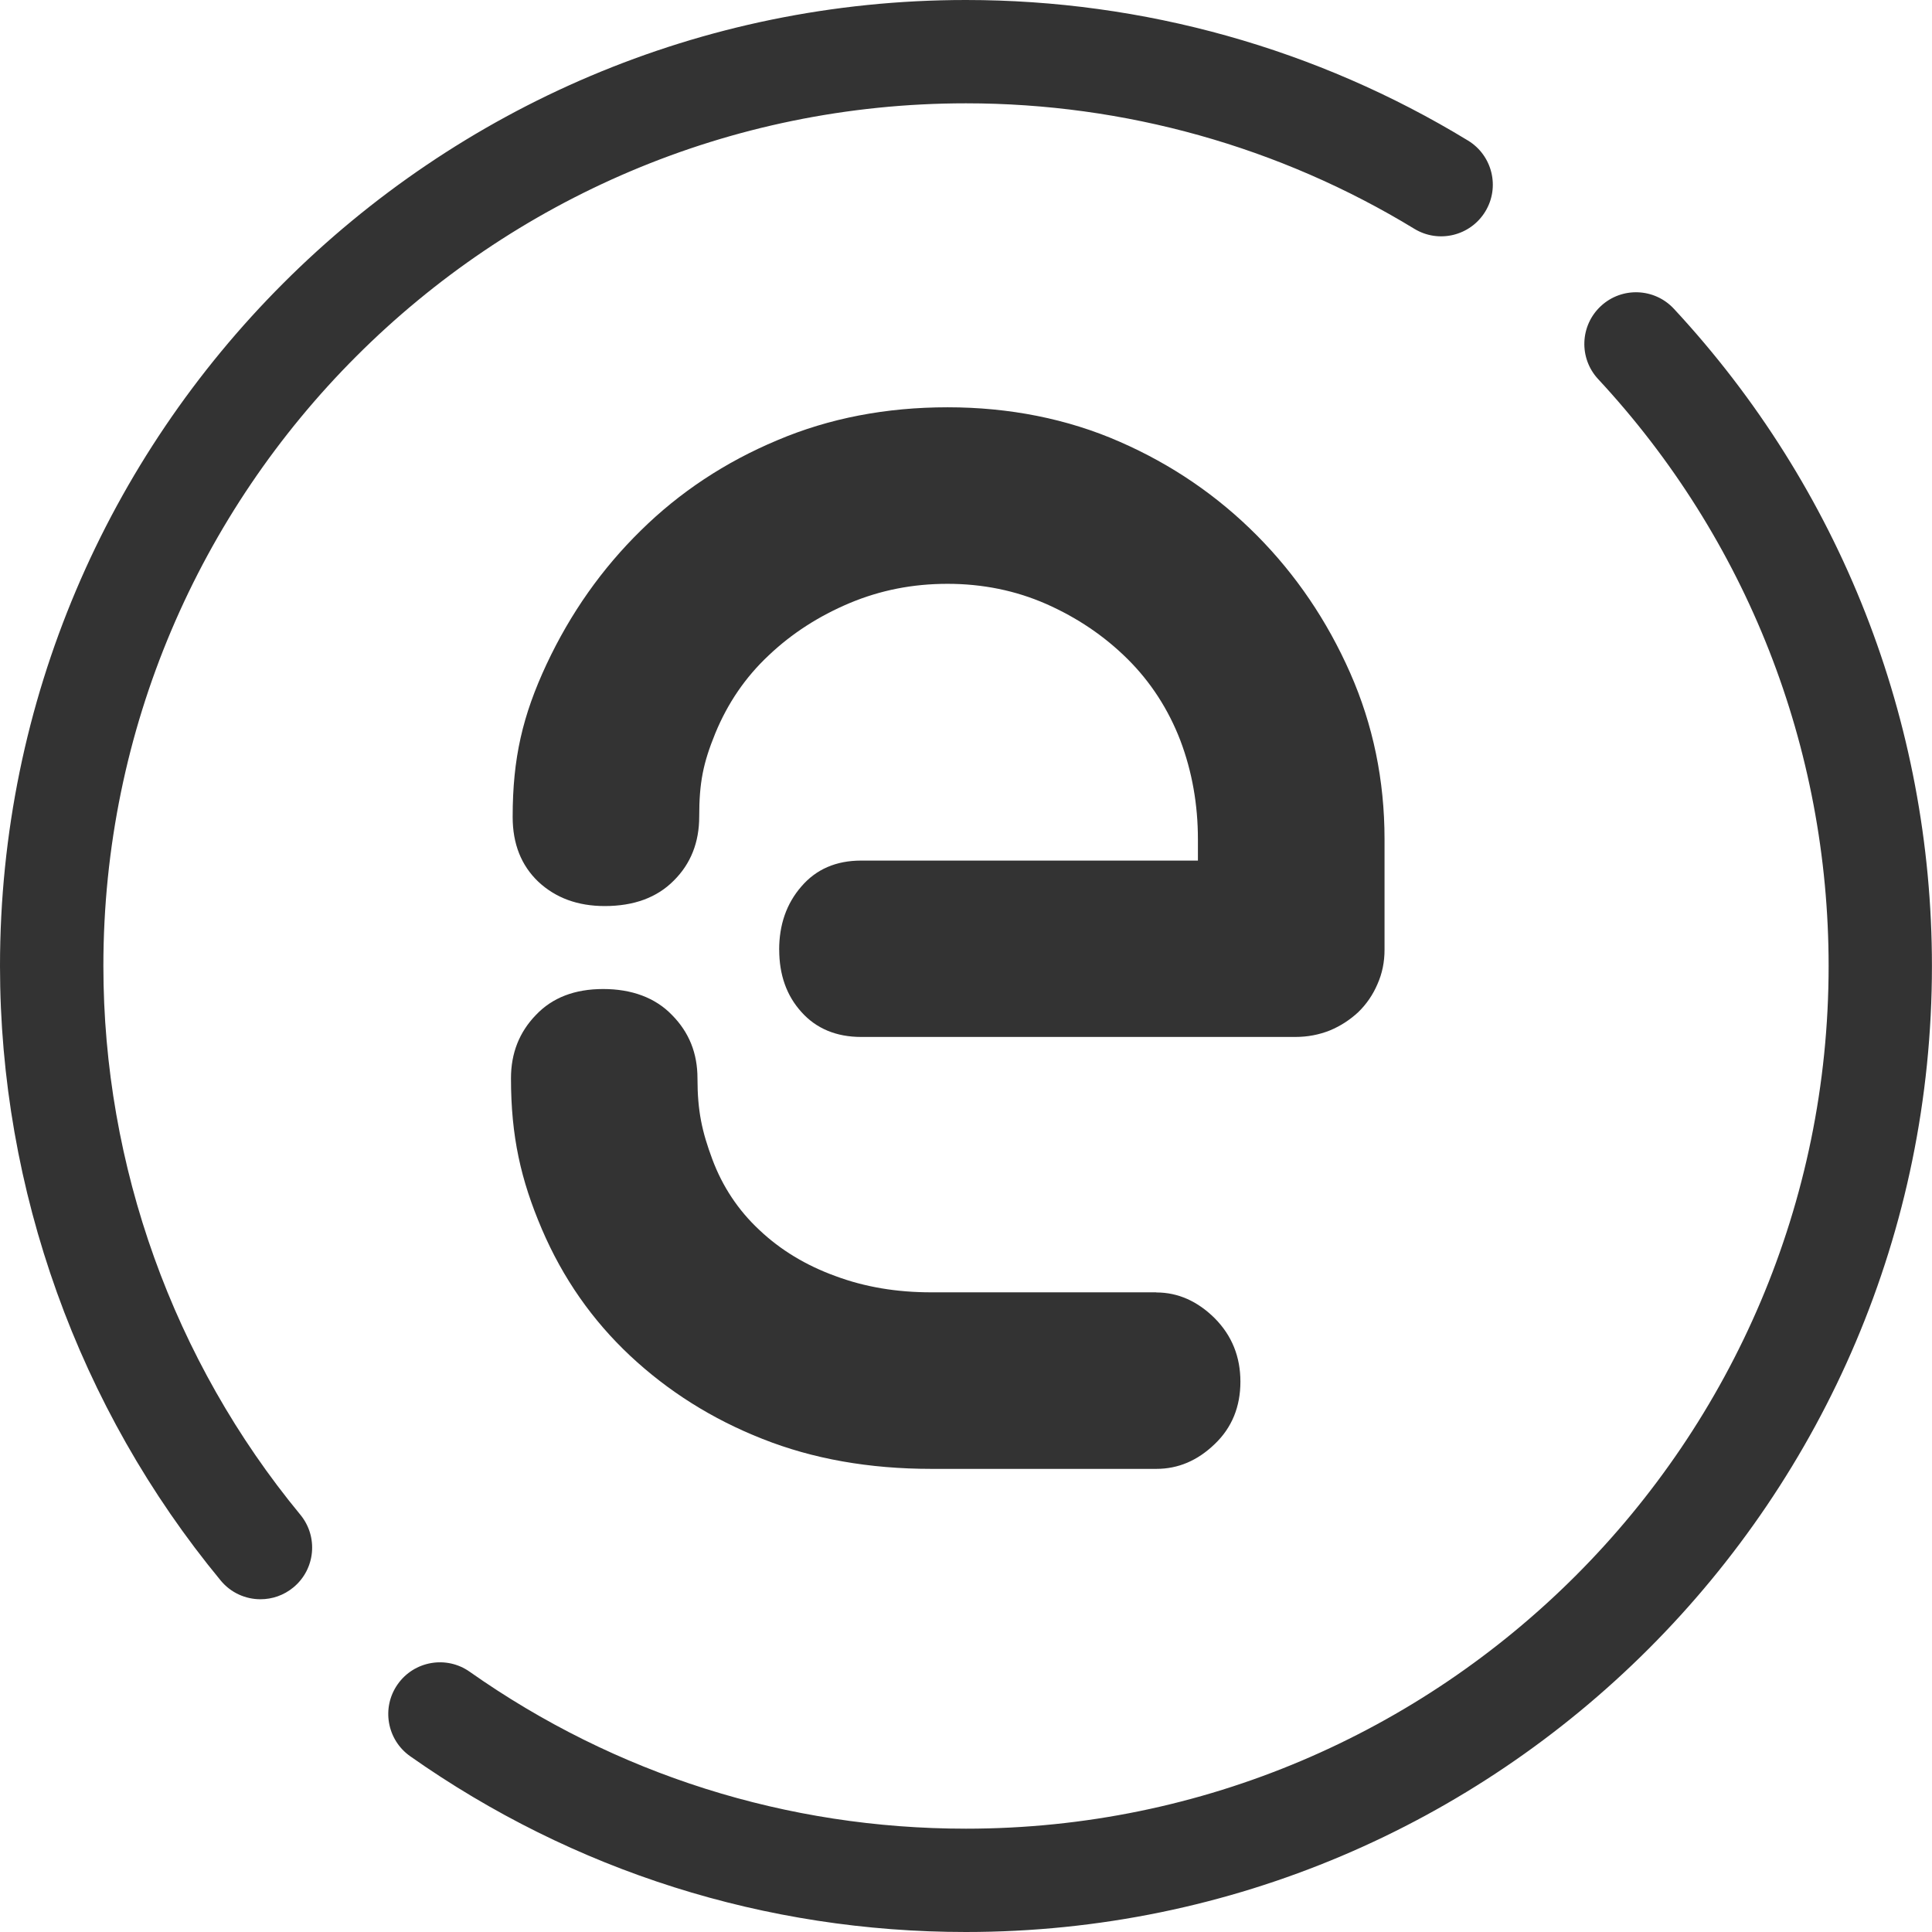 <?xml version="1.0" encoding="UTF-8"?>
<svg id="_레이어_2" data-name="레이어 2" xmlns="http://www.w3.org/2000/svg" viewBox="0 0 299.19 299.19">
  <defs>
    <style>
      .cls-1 {
        fill: #333;
      }
    </style>
  </defs>
  <g id="_레이어_1-2" data-name="레이어 1">
    <path class="cls-1" d="m179.08,200.15c3.36,0,6.38,1.36,9.04,4,2.67,2.7,3.97,5.97,3.97,9.82s-1.3,7.1-3.97,9.65c-2.67,2.58-5.68,3.85-9.04,3.85h-34.86c-9.62,0-18.34-1.54-26.14-4.64-7.8-3.07-14.63-7.39-20.49-12.87-5.88-5.51-10.43-12.03-13.68-19.62-3.25-7.62-4.78-14.34-4.78-23.36,0-3.88,1.28-7.13,3.85-9.79,2.55-2.7,6.03-4.03,10.43-4.03s8.06,1.33,10.66,4.03c2.64,2.67,3.94,5.91,3.94,9.79,0,5.13.72,8.29,2.29,12.52,1.56,4.2,4,7.91,7.3,10.98,3.27,3.1,7.22,5.48,11.77,7.13,4.58,1.71,9.51,2.52,14.84,2.52h34.86Zm-58.42-53.06c0-3.88,1.13-7.16,3.45-9.82,2.29-2.67,5.39-4,9.24-4h52.16v-3.3c0-5.36-.9-10.49-2.72-15.3-1.85-4.81-4.58-9.04-8.17-12.61-3.62-3.59-7.8-6.4-12.58-8.52-4.75-2.09-9.88-3.13-15.3-3.13s-10.4.99-15.16,2.98c-4.75,2-8.95,4.69-12.55,8.11-3.62,3.39-6.35,7.42-8.26,12.06-1.88,4.61-2.49,7.62-2.49,12.9,0,3.97-1.3,7.3-3.94,9.91-2.61,2.64-6.2,3.94-10.69,3.94-4.17,0-7.59-1.25-10.29-3.77-2.64-2.52-3.97-5.85-3.97-10.03,0-9.1,1.54-15.71,5.25-23.65,3.71-7.91,8.58-14.81,14.61-20.72,6-5.91,13.04-10.58,21.13-13.97,8.06-3.42,16.87-5.1,26.37-5.1s18.52,1.77,26.63,5.33c8.11,3.54,15.19,8.4,21.27,14.52,6.06,6.11,10.87,13.21,14.43,21.27,3.56,8.06,5.33,16.66,5.33,25.76v17.13c0,1.88-.35,3.65-1.1,5.33-.72,1.68-1.71,3.1-2.96,4.32-1.28,1.19-2.72,2.14-4.4,2.84-1.68.67-3.45,1.01-5.36,1.01h-67.23c-3.85,0-6.96-1.3-9.24-3.85-2.32-2.55-3.45-5.8-3.45-9.65"/>
    <path class="cls-1" d="m40.34,247.66c-2.31,0-4.59-.99-6.17-2.91C12.13,218.06,0,184.26,0,149.59,0,67.11,67.11,0,149.59,0c27.5,0,54.38,7.53,77.75,21.77,3.77,2.3,4.97,7.22,2.67,10.99-2.3,3.77-7.22,4.97-10.99,2.67-20.86-12.71-44.86-19.43-69.42-19.43-73.66,0-133.59,59.93-133.59,133.59,0,30.96,10.83,61.14,30.5,84.98,2.81,3.41,2.33,8.45-1.08,11.26-1.49,1.23-3.29,1.83-5.09,1.83Z"/>
    <path class="cls-1" d="m149.59,299.19c-31.03,0-60.79-9.41-86.07-27.22-3.61-2.54-4.48-7.54-1.93-11.15,2.54-3.61,7.54-4.48,11.15-1.93,22.57,15.9,49.14,24.3,76.85,24.3,73.66,0,133.59-59.93,133.59-133.59,0-33.84-12.67-66.12-35.69-90.89-3.01-3.24-2.82-8.3.42-11.31,3.24-3.01,8.3-2.82,11.31.42,25.77,27.75,39.96,63.89,39.96,101.78,0,82.49-67.11,149.59-149.59,149.59Z"/>
  </g>
</svg>